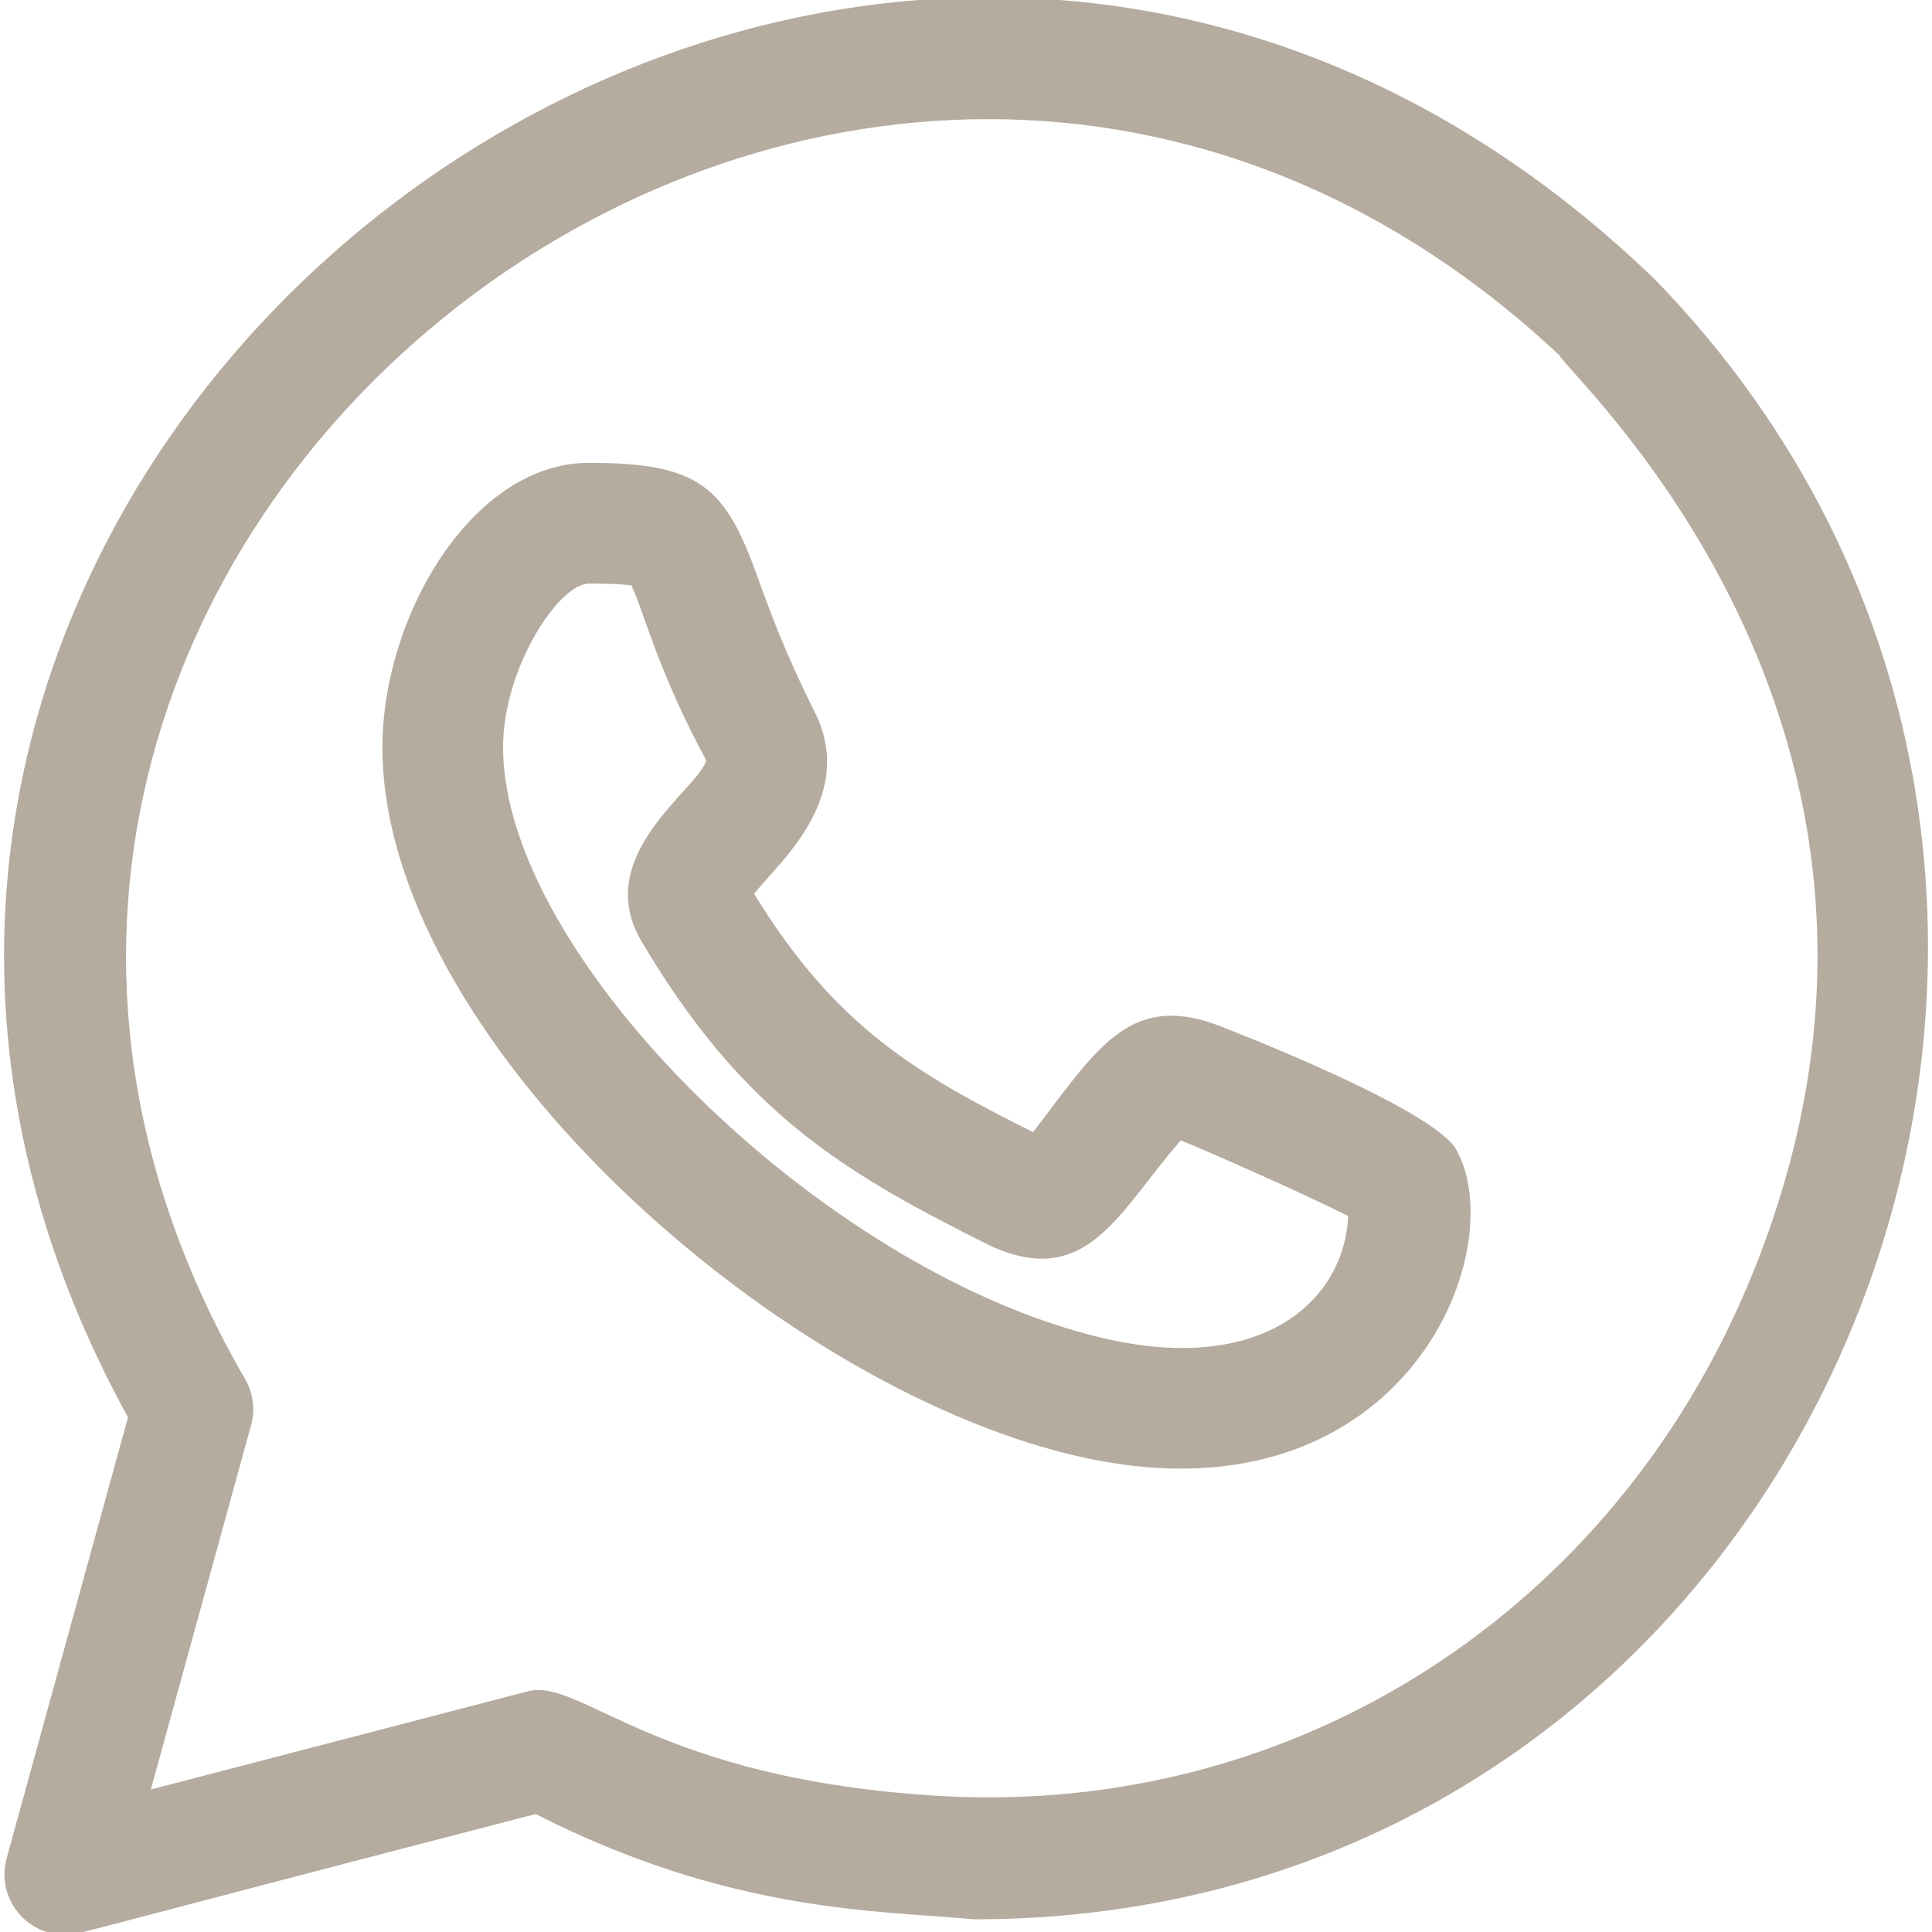<svg width="16" height="16" viewBox="0 0 16 16" fill="none" xmlns="http://www.w3.org/2000/svg">
<g clip-path="url(#clip0)">
<path d="M8.887 12.051C11.587 12.694 12.537 10.384 12.061 9.522C11.87 9.178 10.157 8.518 10.073 8.486C9.337 8.217 9.065 8.717 8.555 9.376C7.576 8.886 6.919 8.499 6.245 7.402C6.283 7.355 6.333 7.299 6.371 7.256C6.607 6.992 7.049 6.5 6.748 5.898C6.495 5.394 6.369 5.042 6.276 4.784C6.007 4.036 5.803 3.833 4.877 3.833C3.914 3.833 3.167 5.099 3.167 6.189C3.167 8.569 6.365 11.449 8.887 12.051ZM4.877 4.833C5.077 4.833 5.179 4.84 5.229 4.848C5.337 5.077 5.447 5.554 5.849 6.297C5.787 6.531 4.897 7.08 5.309 7.789C6.153 9.221 6.997 9.717 8.206 10.319C9.011 10.683 9.269 10.024 9.779 9.444C10.016 9.54 10.815 9.893 11.165 10.071C11.134 10.761 10.467 11.399 9.119 11.078C6.804 10.525 4.166 7.921 4.166 6.189C4.167 5.53 4.629 4.833 4.877 4.833Z" fill="#B5AB9F"/>
<path d="M0.055 15.39C-0.032 15.706 0.205 16.023 0.537 16.023C0.657 16.023 0.461 16.053 4.436 15.023C6.054 15.847 7.284 15.821 8.069 15.895C15.106 15.895 18.553 7.313 13.71 2.319C7.072 -4.097 -3.266 3.877 1.06 11.737L0.055 15.39ZM12.914 2.942C13.029 3.153 16.337 6.136 14.495 10.594C13.361 13.341 10.745 15.033 7.813 14.875C5.427 14.742 4.81 13.89 4.371 14.007L1.249 14.82L2.079 11.804C2.115 11.675 2.097 11.537 2.03 11.421C-1.959 4.538 7.061 -2.539 12.914 2.942Z" fill="#B5AB9F"/>
</g>
<defs>
<clipPath id="clip0">
<rect width="16" height="16" fill="white"/>
</clipPath>
</defs>
</svg>
